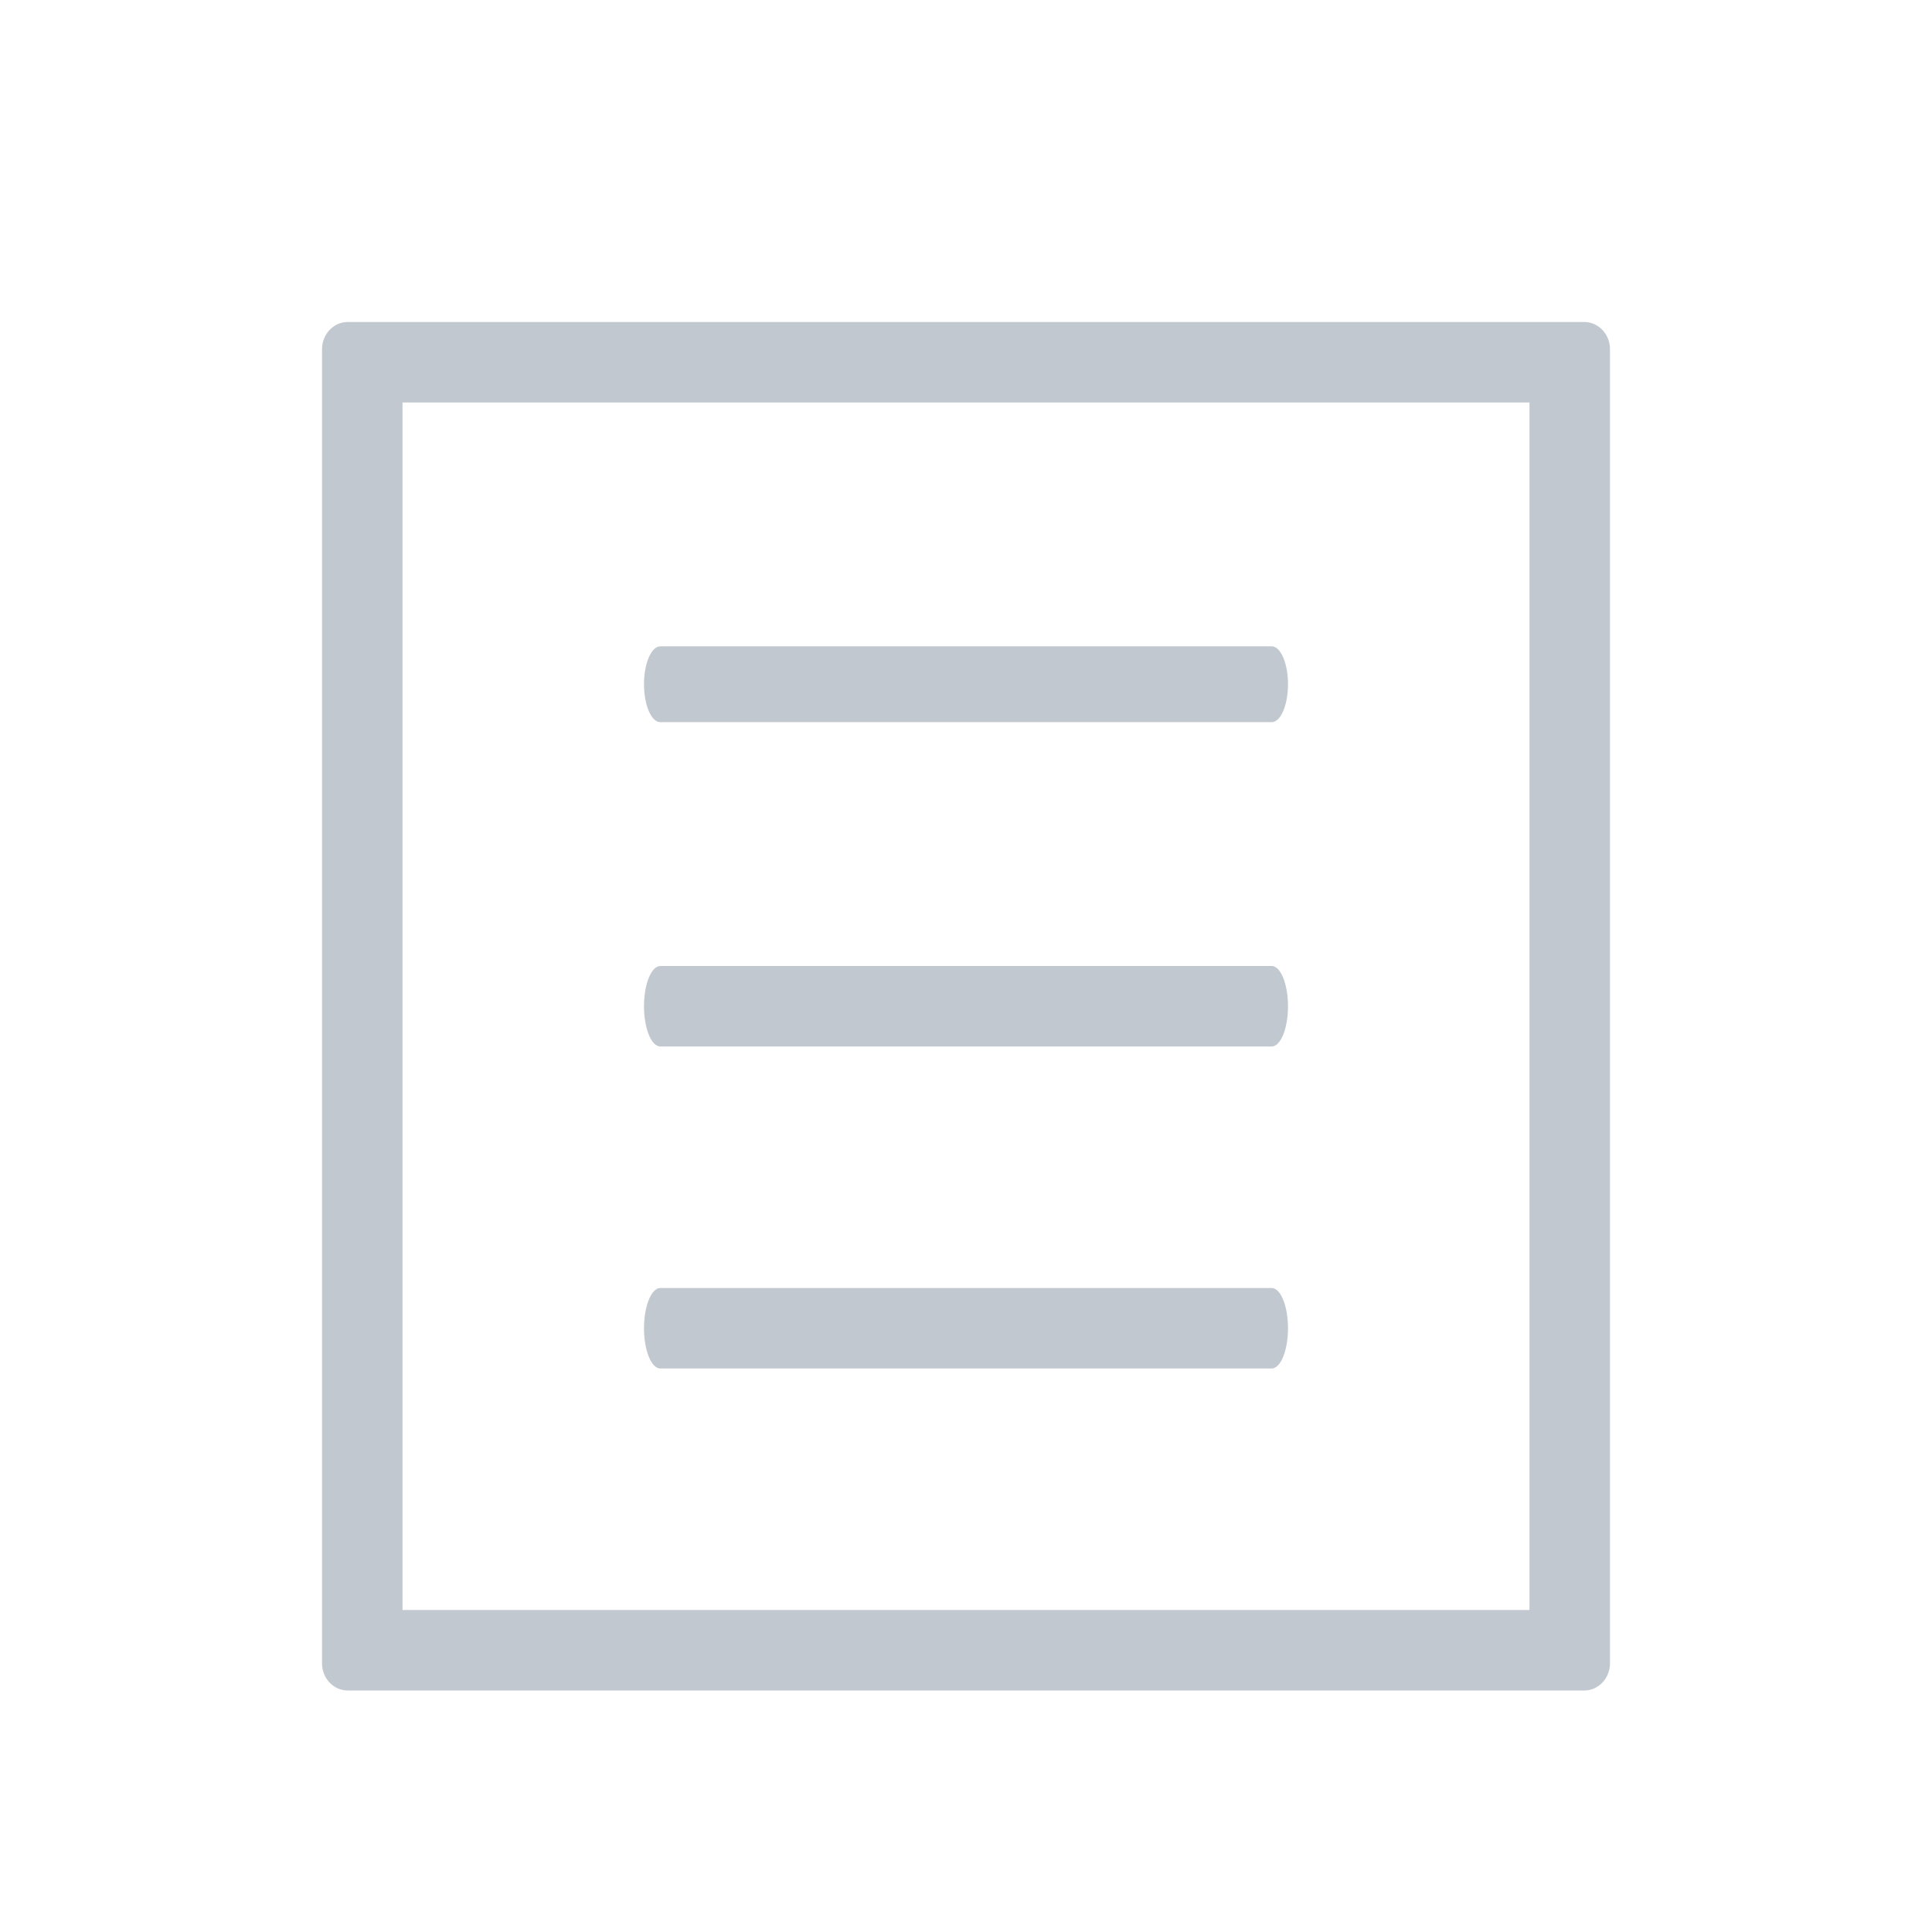 <svg width="24" height="24" viewBox="0 0 24 24" fill="none" xmlns="http://www.w3.org/2000/svg">
<path fill-rule="evenodd" clip-rule="evenodd" d="M12 24C18.627 24 24 18.627 24 12C24 5.373 18.627 0 12 0C5.373 0 0 5.373 0 12C0 18.627 5.373 24 12 24Z" fill="#E5E5E5" fill-opacity="0.01"/>
<path fill-rule="evenodd" clip-rule="evenodd" d="M4.319 21H19.681C19.857 21 20 20.848 20 20.661V4.339C20 4.152 19.857 4 19.681 4H4.319C4.143 4 4 4.152 4 4.339V20.661C4 20.848 4.143 21 4.319 21ZM19 20H5V5H19V20Z" fill="#C2C8D0"/>
<path d="M8.203 8.971C8.091 8.971 8 8.76 8 8.5C8 8.24 8.091 8.029 8.203 8.029H15.797C15.909 8.029 16 8.24 16 8.5C16 8.76 15.909 8.971 15.797 8.971H8.203Z" fill="#C2C8D0"/>
<path d="M15.797 13H8.203C8.091 13 8 12.776 8 12.5C8 12.224 8.091 12 8.203 12H15.797C15.909 12 16 12.224 16 12.5C16 12.776 15.909 13 15.797 13Z" fill="#C2C8D0"/>
<path d="M15.797 17H8.203C8.091 17 8 16.776 8 16.5C8 16.224 8.091 16 8.203 16H15.797C15.909 16 16 16.224 16 16.5C16 16.776 15.909 17 15.797 17Z" fill="#C2C8D0"/>
</svg>
